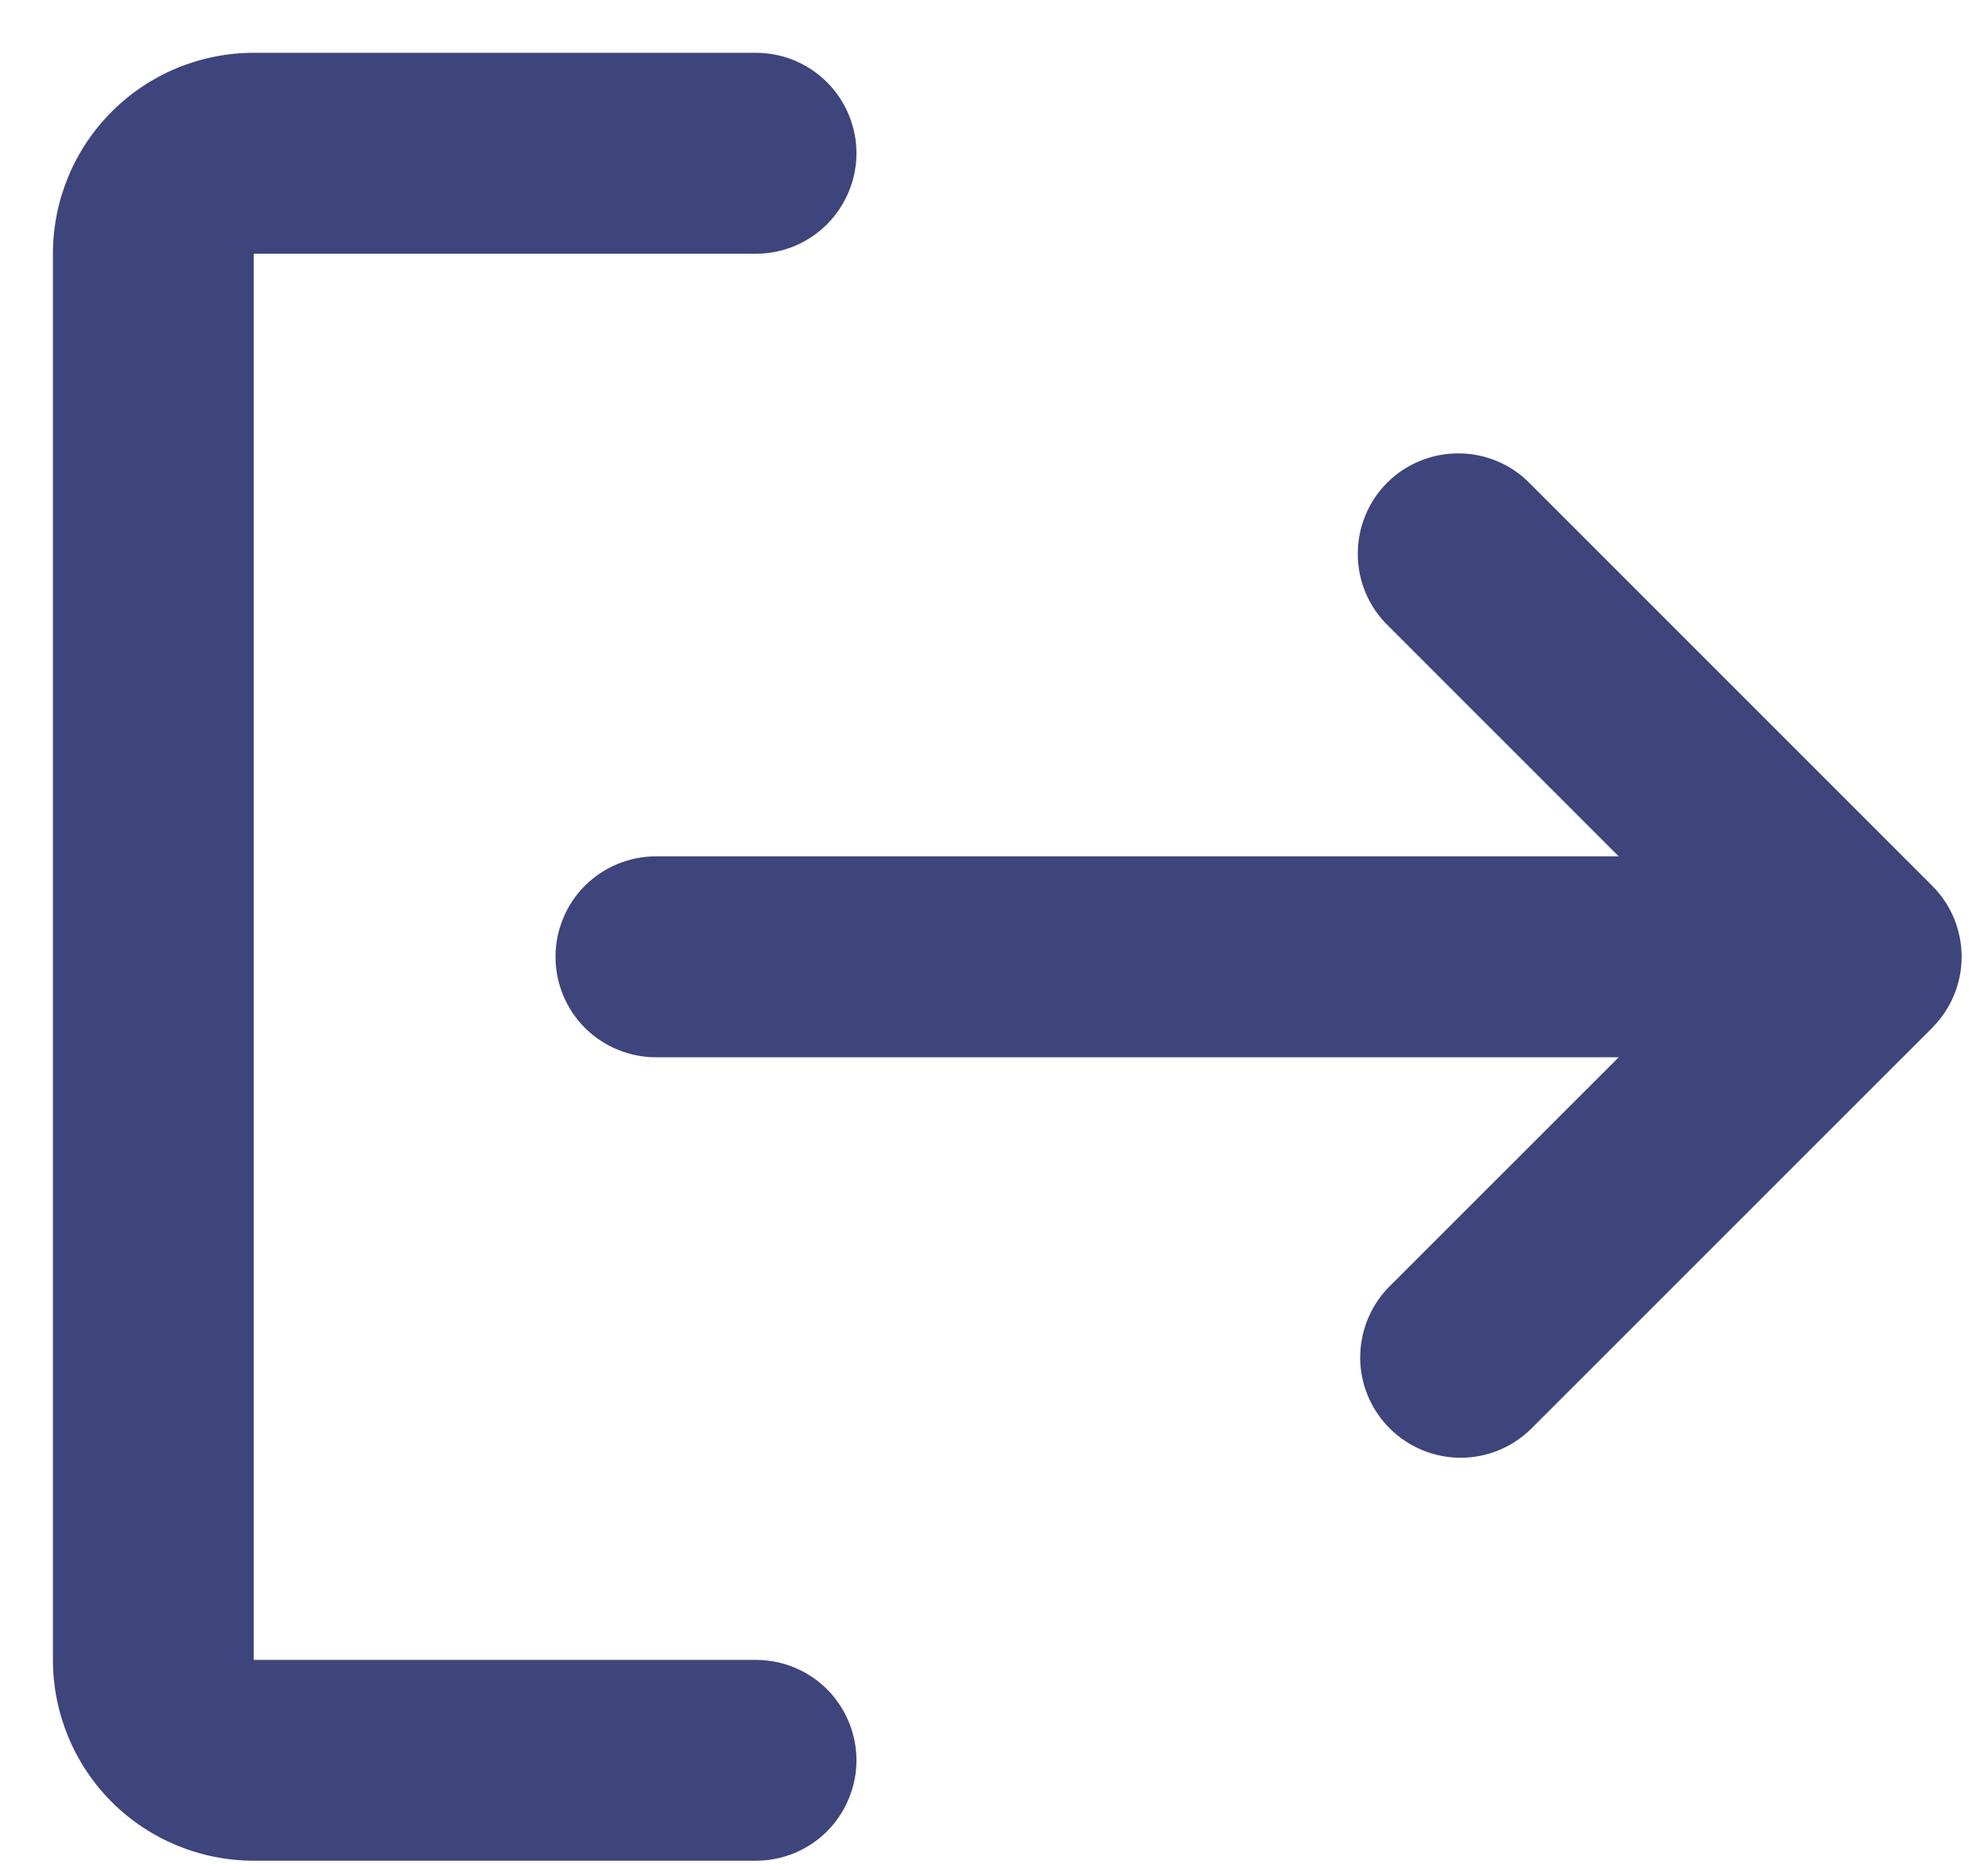 <svg width="16" height="15" viewBox="0 0 16 15" fill="none" xmlns="http://www.w3.org/2000/svg">
<path fill-rule="evenodd" clip-rule="evenodd" d="M6.893 14.167C6.893 13.953 6.807 13.747 6.656 13.595C6.504 13.444 6.299 13.359 6.084 13.359H2.042V2.042H6.084C6.299 2.042 6.504 1.957 6.656 1.805C6.807 1.653 6.893 1.448 6.893 1.233C6.893 1.019 6.807 0.813 6.656 0.662C6.504 0.51 6.299 0.425 6.084 0.425H2.042C1.614 0.425 1.202 0.595 0.899 0.899C0.596 1.202 0.426 1.613 0.426 2.042V13.359C0.426 13.787 0.596 14.199 0.899 14.502C1.202 14.805 1.614 14.975 2.042 14.975H6.084C6.299 14.975 6.504 14.89 6.656 14.739C6.807 14.587 6.893 14.381 6.893 14.167Z" fill="#3E447C"/>
<path d="M15.556 8.266C15.704 8.116 15.787 7.913 15.788 7.703V7.698C15.787 7.484 15.702 7.279 15.551 7.129L12.317 3.895C12.243 3.818 12.154 3.756 12.055 3.714C11.956 3.672 11.85 3.649 11.743 3.649C11.636 3.648 11.529 3.668 11.43 3.709C11.331 3.749 11.24 3.809 11.164 3.885C11.088 3.961 11.028 4.051 10.988 4.151C10.947 4.25 10.927 4.357 10.928 4.464C10.928 4.571 10.951 4.677 10.993 4.776C11.036 4.875 11.097 4.964 11.174 5.038L13.028 6.892H5.279C5.065 6.892 4.859 6.977 4.707 7.129C4.556 7.28 4.471 7.486 4.471 7.7C4.471 7.915 4.556 8.12 4.707 8.272C4.859 8.423 5.065 8.509 5.279 8.509H13.028L11.174 10.362C11.027 10.514 10.946 10.719 10.947 10.931C10.949 11.143 11.034 11.345 11.184 11.495C11.334 11.645 11.537 11.73 11.749 11.732C11.961 11.734 12.165 11.652 12.317 11.505L15.551 8.272L15.556 8.266Z" fill="#3E447C"/>
</svg>
